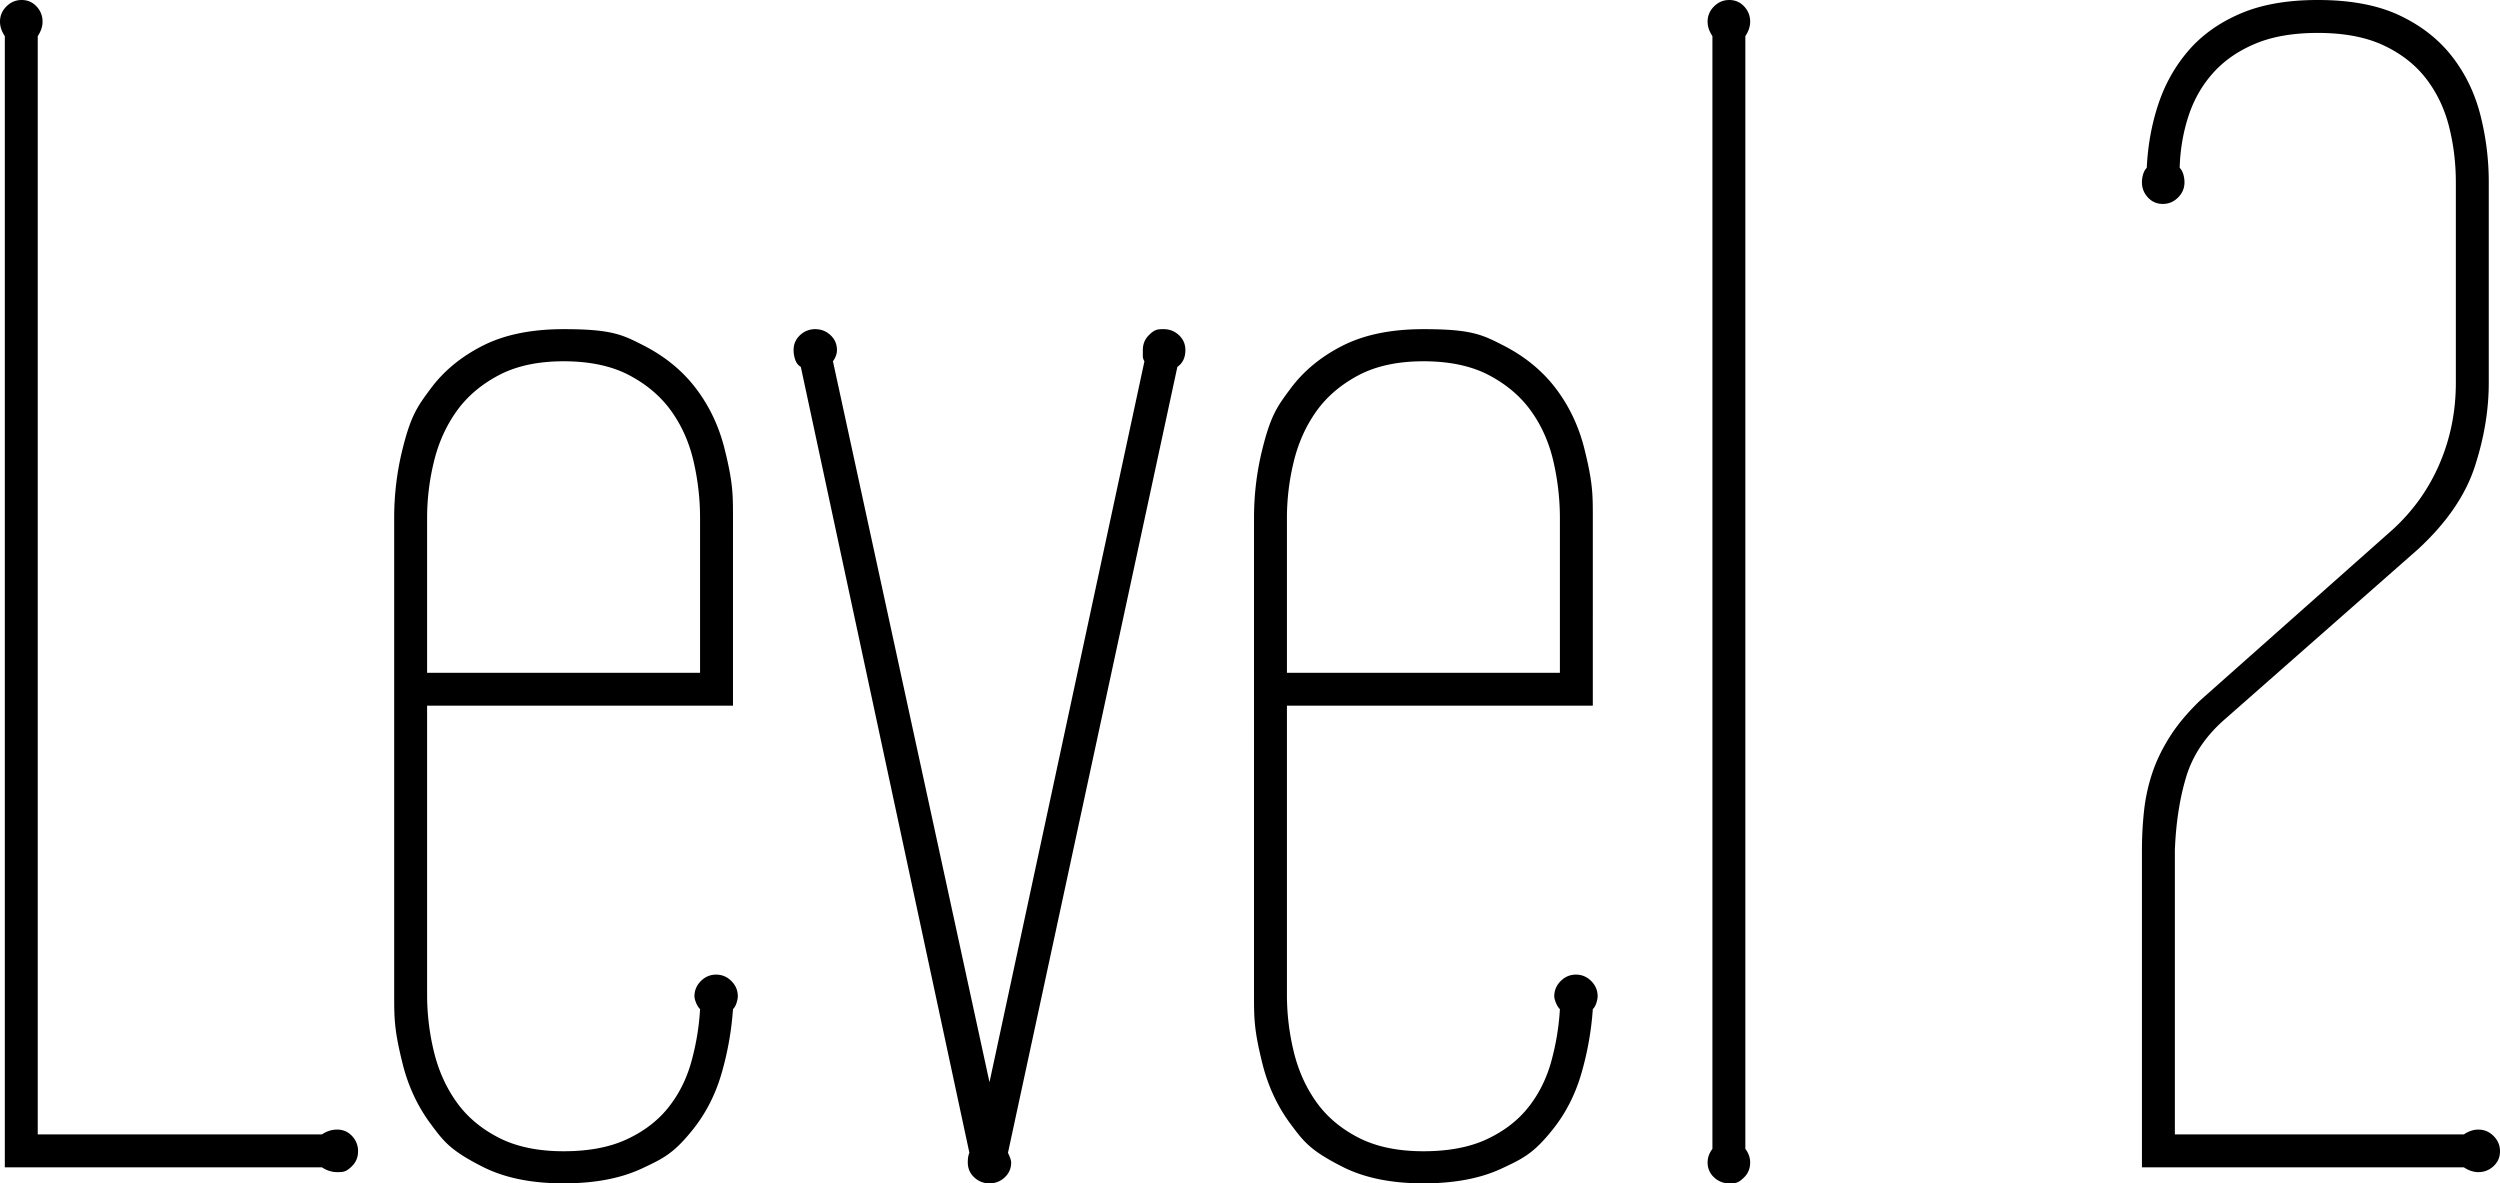 <svg xmlns="http://www.w3.org/2000/svg" width="474.398" height="224.555" version="1.0" xml:space="preserve"><path d="M61.09 215.262q1.37-.914 2.895-.914 1.675 0 2.818 1.219a4.1 4.1 0 0 1 1.143 2.895q0 1.677-1.143 2.818c-1.143 1.141-1.702 1.143-2.818 1.143q-1.524 0-2.895-.914H.914V6.855Q0 5.484 0 4.113q-.001-1.674 1.219-2.895Q2.436.001 4.113 0q1.675 0 2.819 1.219a4.1 4.1 0 0 1 1.143 2.895q0 1.371-.914 2.742v208.406zm78-81.352H81.047v54.844q0 5.485 1.295 10.816 1.294 5.334 4.266 9.521 2.97 4.192 7.998 6.779 5.028 2.592 12.34 2.59 7.158 0 12.035-2.285 4.874-2.283 7.846-6.018 2.97-3.73 4.342-8.607a47.4 47.4 0 0 0 1.676-10.055q-.458-.456-.762-1.219-.306-.761-.305-1.219-.002-1.673 1.219-2.895 1.217-1.219 2.895-1.219 1.673 0 2.895 1.219 1.219 1.22 1.219 2.895 0 .458-.229 1.219-.228.763-.686 1.219a58.3 58.3 0 0 1-2.209 12.34q-1.753 5.942-5.408 10.512c-3.655 4.57-5.663 5.511-9.674 7.389q-6.02 2.817-14.854 2.818-9.14-.002-15.311-3.123c-6.171-3.121-7.415-4.799-9.902-8.15q-3.734-5.028-5.332-11.426c-1.598-6.398-1.6-8.631-1.6-13.102V98.262q0-6.702 1.6-13.102c1.6-6.4 2.842-8.074 5.332-11.426q3.731-5.027 9.902-8.15 6.17-3.122 15.311-3.123c9.141-.001 11.171 1.042 15.234 3.123q6.092 3.124 9.902 8.15 3.807 5.027 5.408 11.426c1.601 6.399 1.6 8.634 1.6 13.102zm-6.246-6.246V98.262a47.8 47.8 0 0 0-1.219-10.664q-1.22-5.33-4.189-9.521-2.97-4.188-7.998-6.855-5.029-2.665-12.492-2.666-7.312.001-12.34 2.666-5.028 2.667-7.998 6.855-2.972 4.192-4.266 9.521a45 45 0 0 0-1.295 10.664v29.402zm58.424 91.102q.607 1.222.609 1.828 0 1.675-1.219 2.818a4.1 4.1 0 0 1-2.895 1.143 4.1 4.1 0 0 1-2.895-1.143q-1.22-1.143-1.219-2.818-.001-1.218.305-1.828L151.963 69.621q-.764-.458-1.066-1.371a5.7 5.7 0 0 1-.305-1.828q-.002-1.675 1.219-2.818a4.08 4.08 0 0 1 2.895-1.143q1.673 0 2.895 1.143 1.219 1.144 1.219 2.818 0 1.068-.762 2.133l29.707 136.805 29.402-136.805a1.86 1.86 0 0 1-.305-1.066v-1.066q0-1.675 1.143-2.818c1.143-1.143 1.699-1.143 2.818-1.143q1.673 0 2.895 1.143 1.219 1.143 1.219 2.818-.002 2.135-1.523 3.199zM302.25 133.91h-58.043v54.844q0 5.485 1.295 10.816 1.293 5.334 4.266 9.521 2.97 4.192 7.998 6.779 5.028 2.592 12.34 2.59 7.157 0 12.035-2.285 4.874-2.283 7.846-6.018 2.97-3.73 4.342-8.607a47.4 47.4 0 0 0 1.676-10.055q-.458-.456-.762-1.219-.306-.761-.305-1.219-.002-1.673 1.219-2.895 1.216-1.219 2.895-1.219 1.673 0 2.895 1.219 1.218 1.22 1.219 2.895 0 .458-.229 1.219-.228.763-.686 1.219a58.3 58.3 0 0 1-2.209 12.34q-1.753 5.942-5.408 10.512c-3.655 4.57-5.663 5.511-9.674 7.389q-6.02 2.817-14.854 2.818-9.14-.002-15.311-3.123c-6.171-3.121-7.415-4.799-9.902-8.15q-3.734-5.028-5.332-11.426c-1.598-6.398-1.6-8.631-1.6-13.102V98.262q0-6.702 1.6-13.102c1.6-6.4 2.842-8.074 5.332-11.426q3.732-5.027 9.902-8.15 6.17-3.122 15.311-3.123c9.141-.001 11.171 1.042 15.234 3.123q6.092 3.124 9.902 8.15 3.807 5.027 5.408 11.426c1.601 6.399 1.6 8.634 1.6 13.102zm-6.246-6.246V98.262a47.8 47.8 0 0 0-1.219-10.664q-1.22-5.33-4.189-9.521-2.97-4.188-7.998-6.855-5.03-2.665-12.492-2.666-7.312.001-12.34 2.666-5.028 2.667-7.998 6.855-2.971 4.192-4.266 9.521a45 45 0 0 0-1.295 10.664v29.402zm35.191 90.34q.914 1.22.914 2.59 0 1.675-1.143 2.818c-1.143 1.143-1.702 1.143-2.818 1.143a4.1 4.1 0 0 1-2.895-1.143q-1.22-1.143-1.219-2.818 0-1.37.914-2.59V6.855q-.914-1.371-.914-2.742-.002-1.674 1.219-2.895Q326.47.001 328.148 0q1.675 0 2.818 1.219a4.1 4.1 0 0 1 1.143 2.895q0 1.371-.914 2.742zm136.348-2.742q1.371-.914 2.742-.914 1.673 0 2.895 1.219 1.219 1.22 1.219 2.895 0 1.677-1.219 2.818a4.1 4.1 0 0 1-2.895 1.143q-1.371 0-2.742-.914h-61.09v-60.176q0-3.657.381-7.312a34.5 34.5 0 0 1 1.523-7.16q1.142-3.502 3.352-7.008 2.208-3.502 5.865-7.008l36.562-32.449q5.787-5.33 8.836-12.492 3.046-7.158 3.047-15.234V34.582q-.002-5.483-1.295-10.588-1.297-5.101-4.342-9.064-3.049-3.96-8.074-6.322-5.03-2.36-12.492-2.361-7.01 0-11.883 2.057-4.878 2.058-7.998 5.561-3.125 3.506-4.646 8.15-1.526 4.649-1.676 9.826.457.458.686 1.219.228.764.229 1.523 0 1.678-1.219 2.895-1.22 1.22-2.895 1.219-1.678.001-2.818-1.219a4.1 4.1 0 0 1-1.143-2.895q0-.76.229-1.523.228-.761.686-1.219.303-6.399 2.209-12.111 1.903-5.712 5.713-10.131 3.805-4.416 9.826-7.008 6.016-2.59 14.7-2.591 9.292 0 15.463 2.895 6.168 2.897 9.979 7.77 3.807 4.876 5.408 11.121a51.4 51.4 0 0 1 1.6 12.797v38.086q-.002 7.771-2.666 15.92-2.667 8.153-10.74 15.615l-36.867 32.449q-5.334 4.725-7.16 10.816-1.83 6.094-2.133 13.863v53.93z"/></svg>